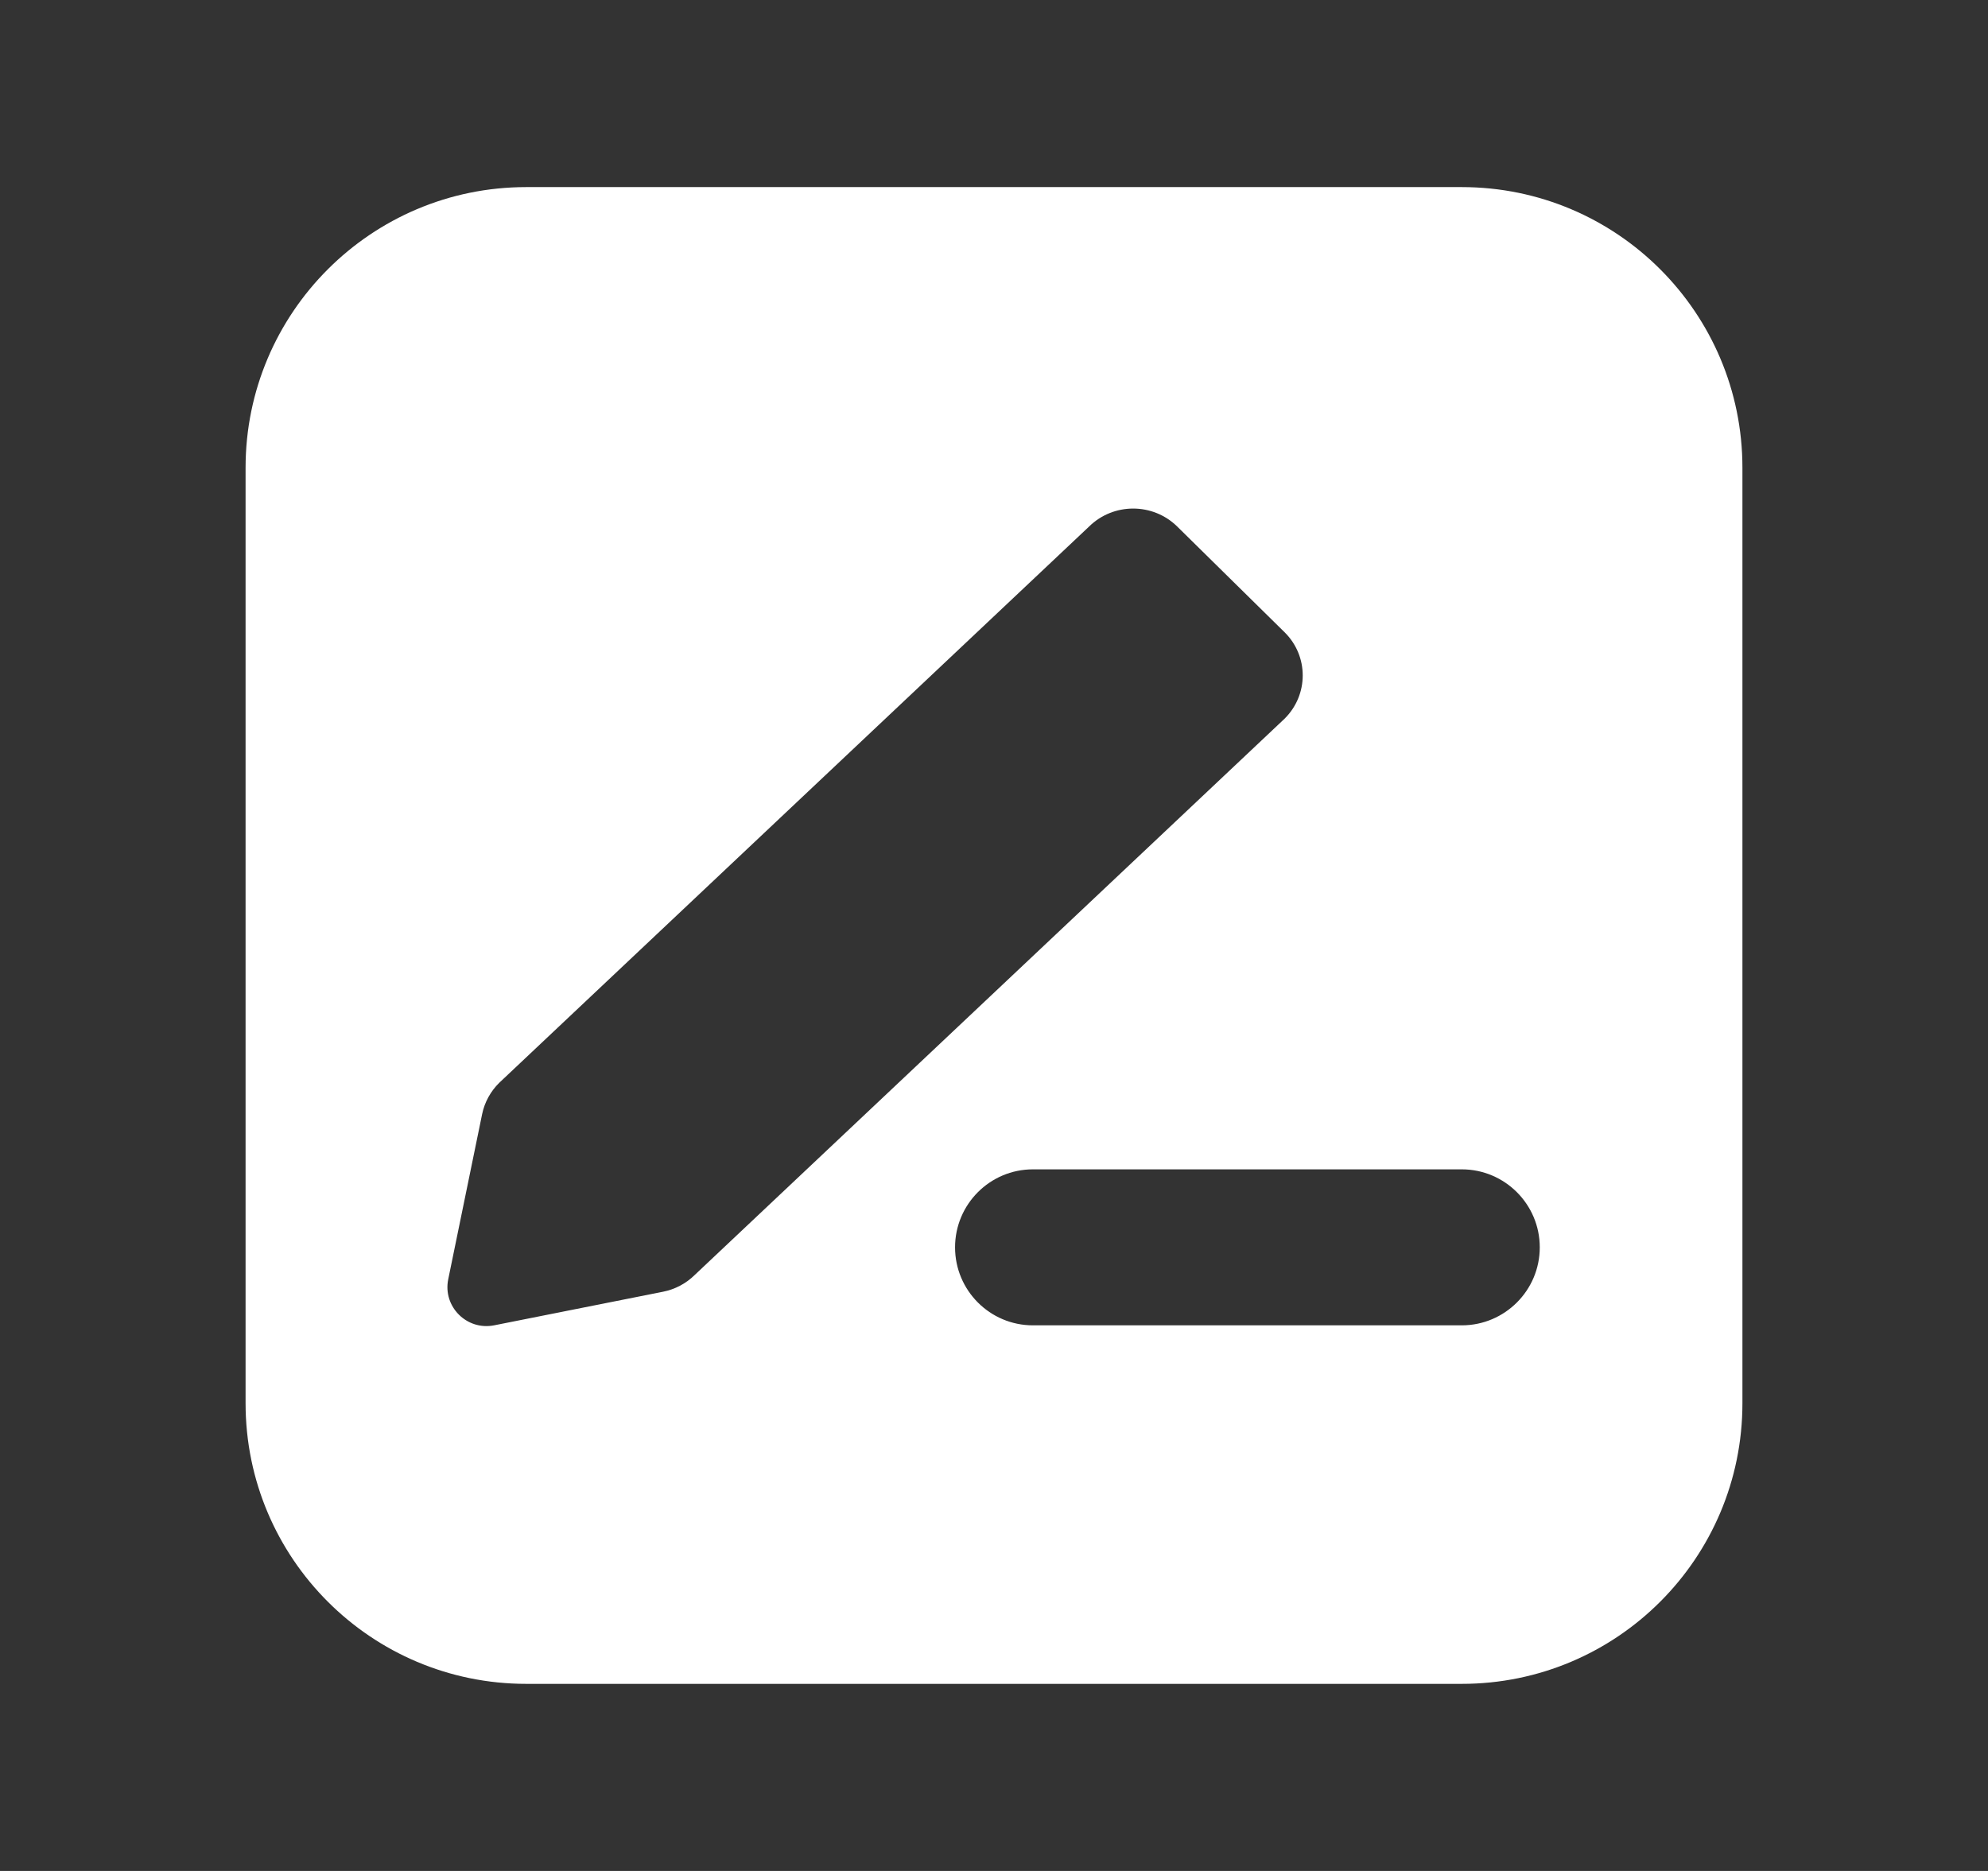 <svg width="17" height="16" viewBox="0 0 17 16" fill="none" xmlns="http://www.w3.org/2000/svg">
<rect x="0" y="0" width="17" height="16" fill="#333333" stroke="none"/>
<path fill-rule="evenodd" clip-rule="evenodd" d="M14.9 4C14.9 2.675 13.826 1.6 12.5 1.6H4.5C3.175 1.6 2.1 2.675 2.1 4V12C2.1 13.326 3.175 14.4 4.5 14.4H12.5C13.826 14.4 14.9 13.326 14.9 12L14.9 4ZM9.313 4.503C9.521 4.298 9.858 4.298 10.066 4.502L10.984 5.406C11.192 5.61 11.192 5.942 10.984 6.147L5.94 10.904C5.866 10.977 5.771 11.027 5.668 11.047L4.225 11.334C3.991 11.38 3.785 11.173 3.833 10.94L4.123 9.527C4.144 9.426 4.195 9.333 4.269 9.26L9.313 4.503ZM8.833 10C8.465 10 8.167 10.299 8.167 10.667C8.167 11.035 8.465 11.334 8.833 11.334H12.5C12.868 11.334 13.167 11.035 13.167 10.667C13.167 10.299 12.868 10 12.5 10H8.833Z" fill="white"/>
</svg>
